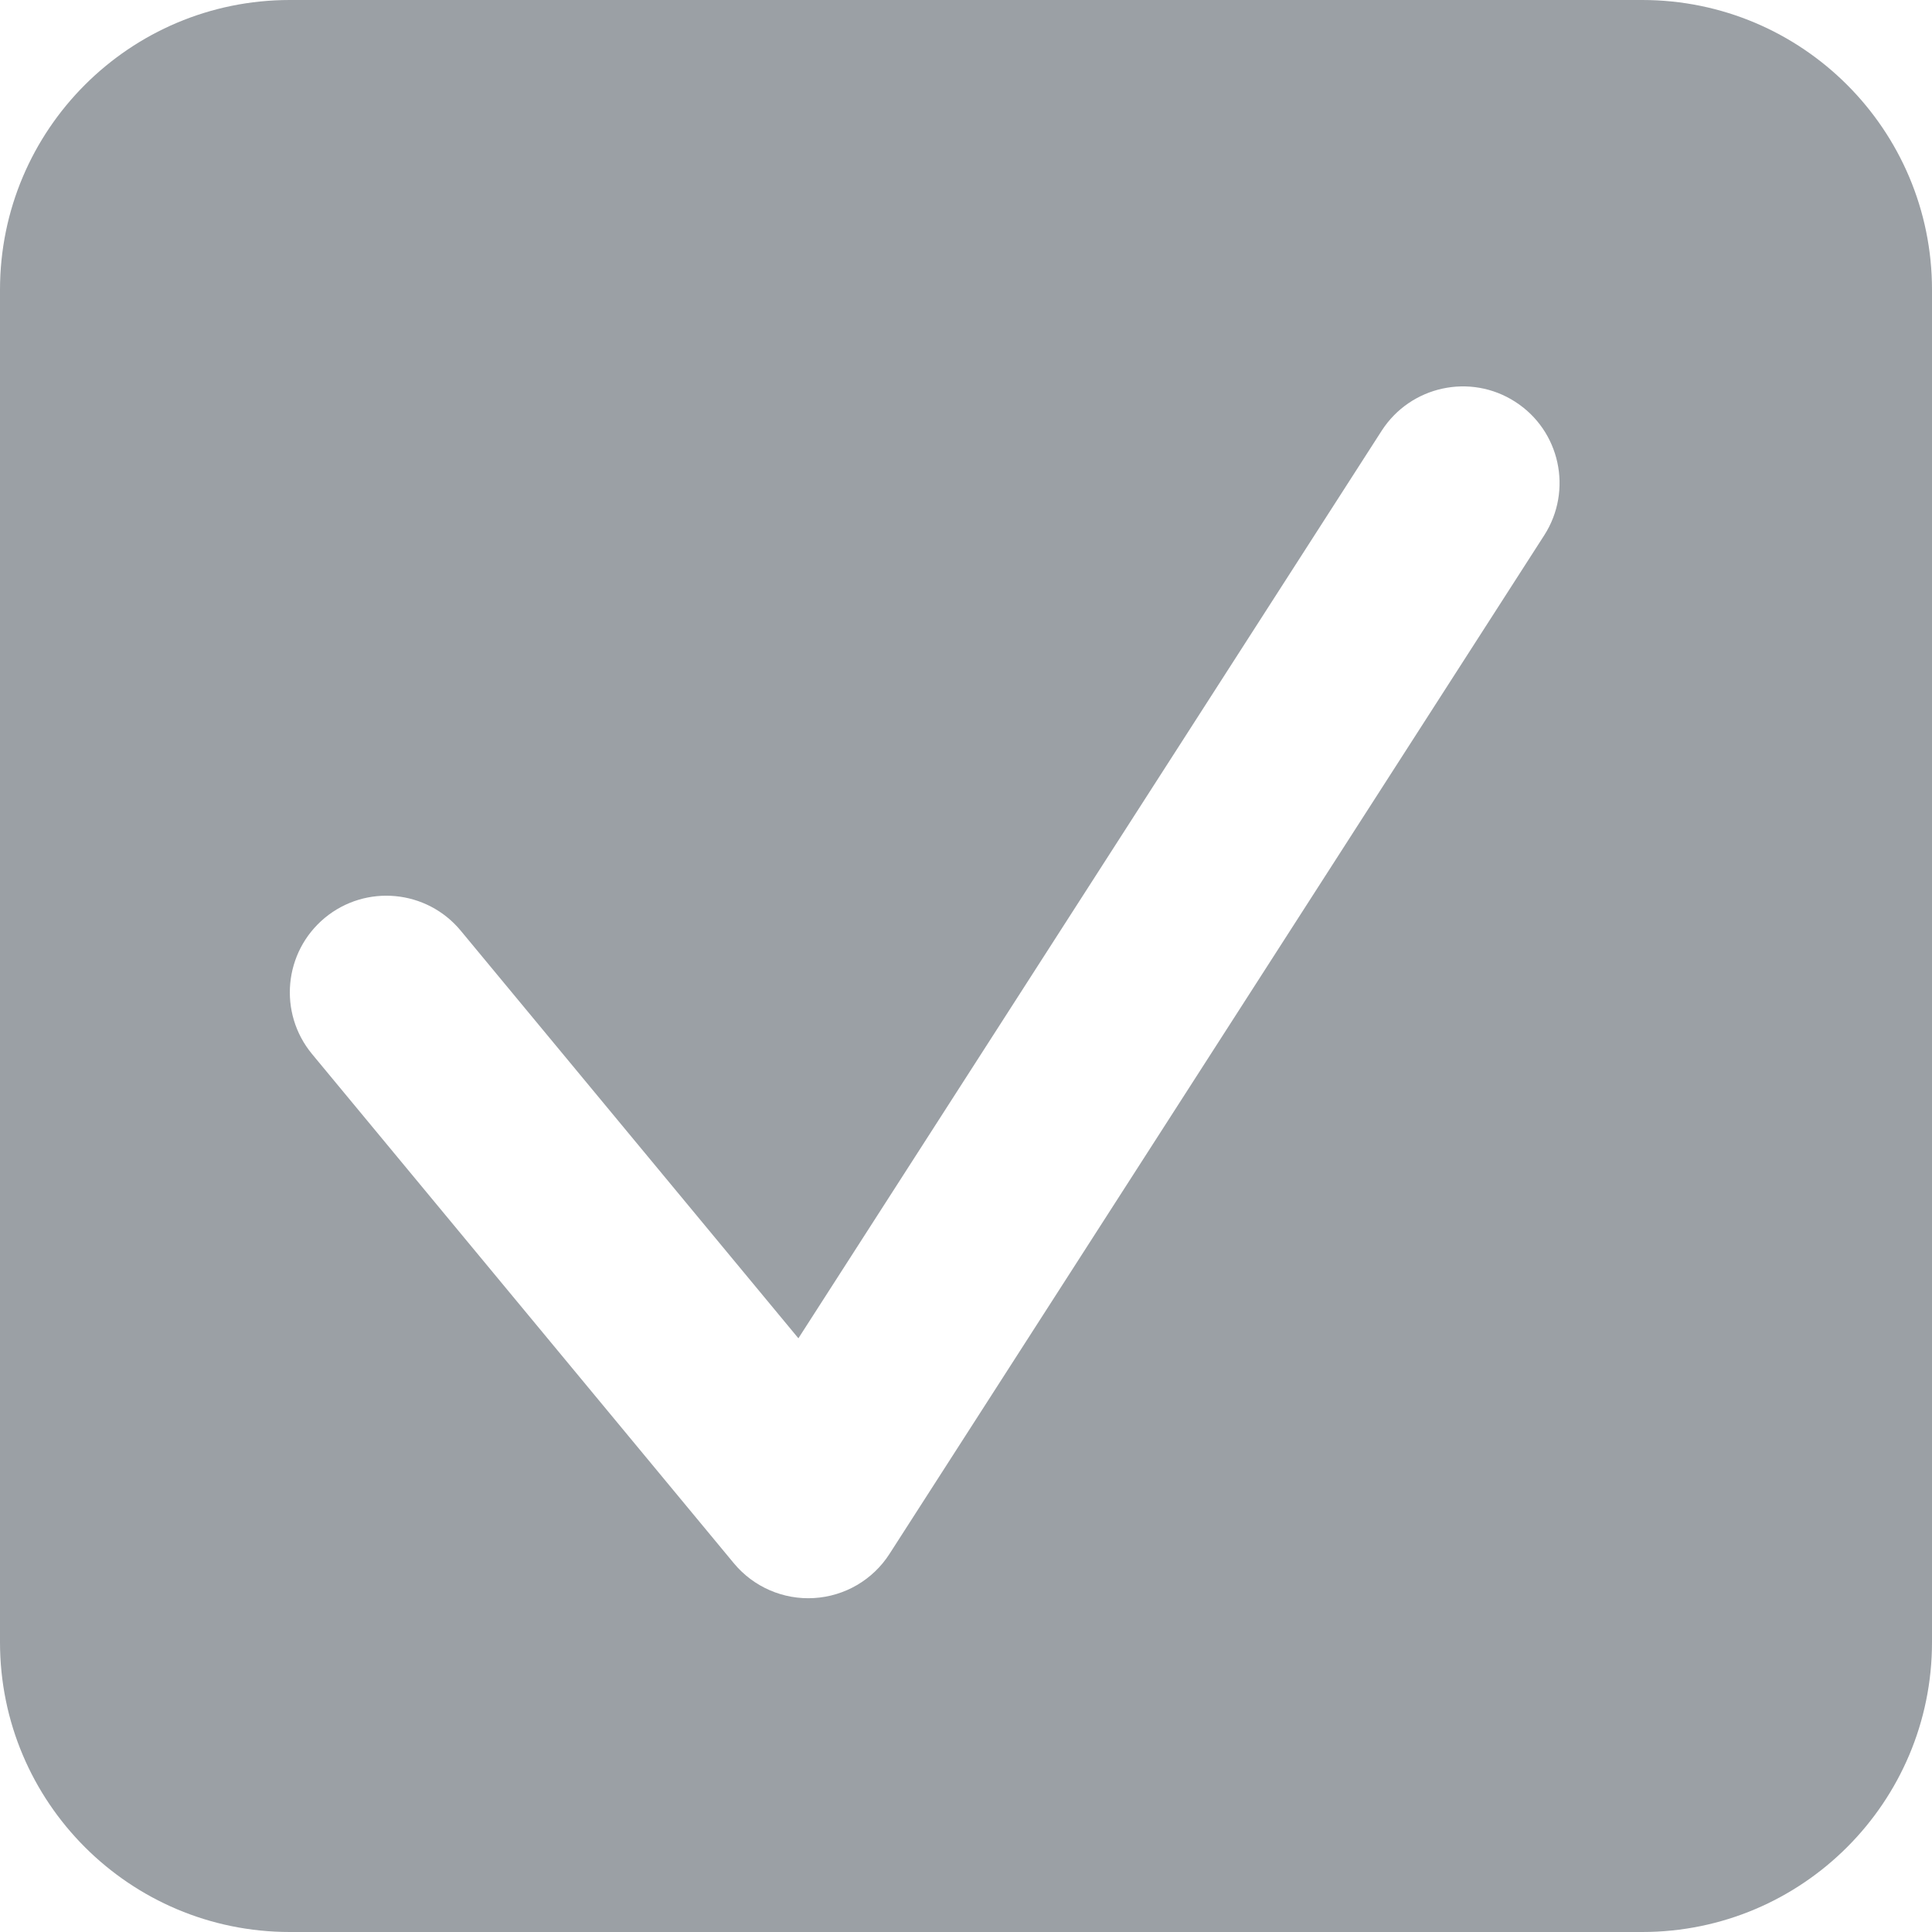 <svg width="20" height="20" viewBox="0 0 20 20" fill="none" xmlns="http://www.w3.org/2000/svg">
<g clip-path="url(#clip0_1347_981)">
<path fill-rule="evenodd" clip-rule="evenodd" d="M3 0C1.343 0 0 1.343 0 3V17C0 18.657 1.343 20 3 20H17C18.657 20 20 18.657 20 17V3C20 1.343 18.657 0 17 0H3ZM15.986 5.541C16.284 5.076 16.15 4.457 15.685 4.159C15.221 3.86 14.602 3.995 14.303 4.459L8.265 13.854L4.77 9.635C4.418 9.209 3.787 9.15 3.362 9.502C2.937 9.855 2.878 10.485 3.23 10.911L7.597 16.183C7.801 16.429 8.109 16.562 8.427 16.543C8.746 16.524 9.036 16.354 9.208 16.086L15.986 5.541Z" fill="#9BA0A5"/>
</g>
<defs>
<clipPath id="clip0_1347_981">
<rect width="20" height="20" fill="white"/>
</clipPath>
</defs>
</svg>
